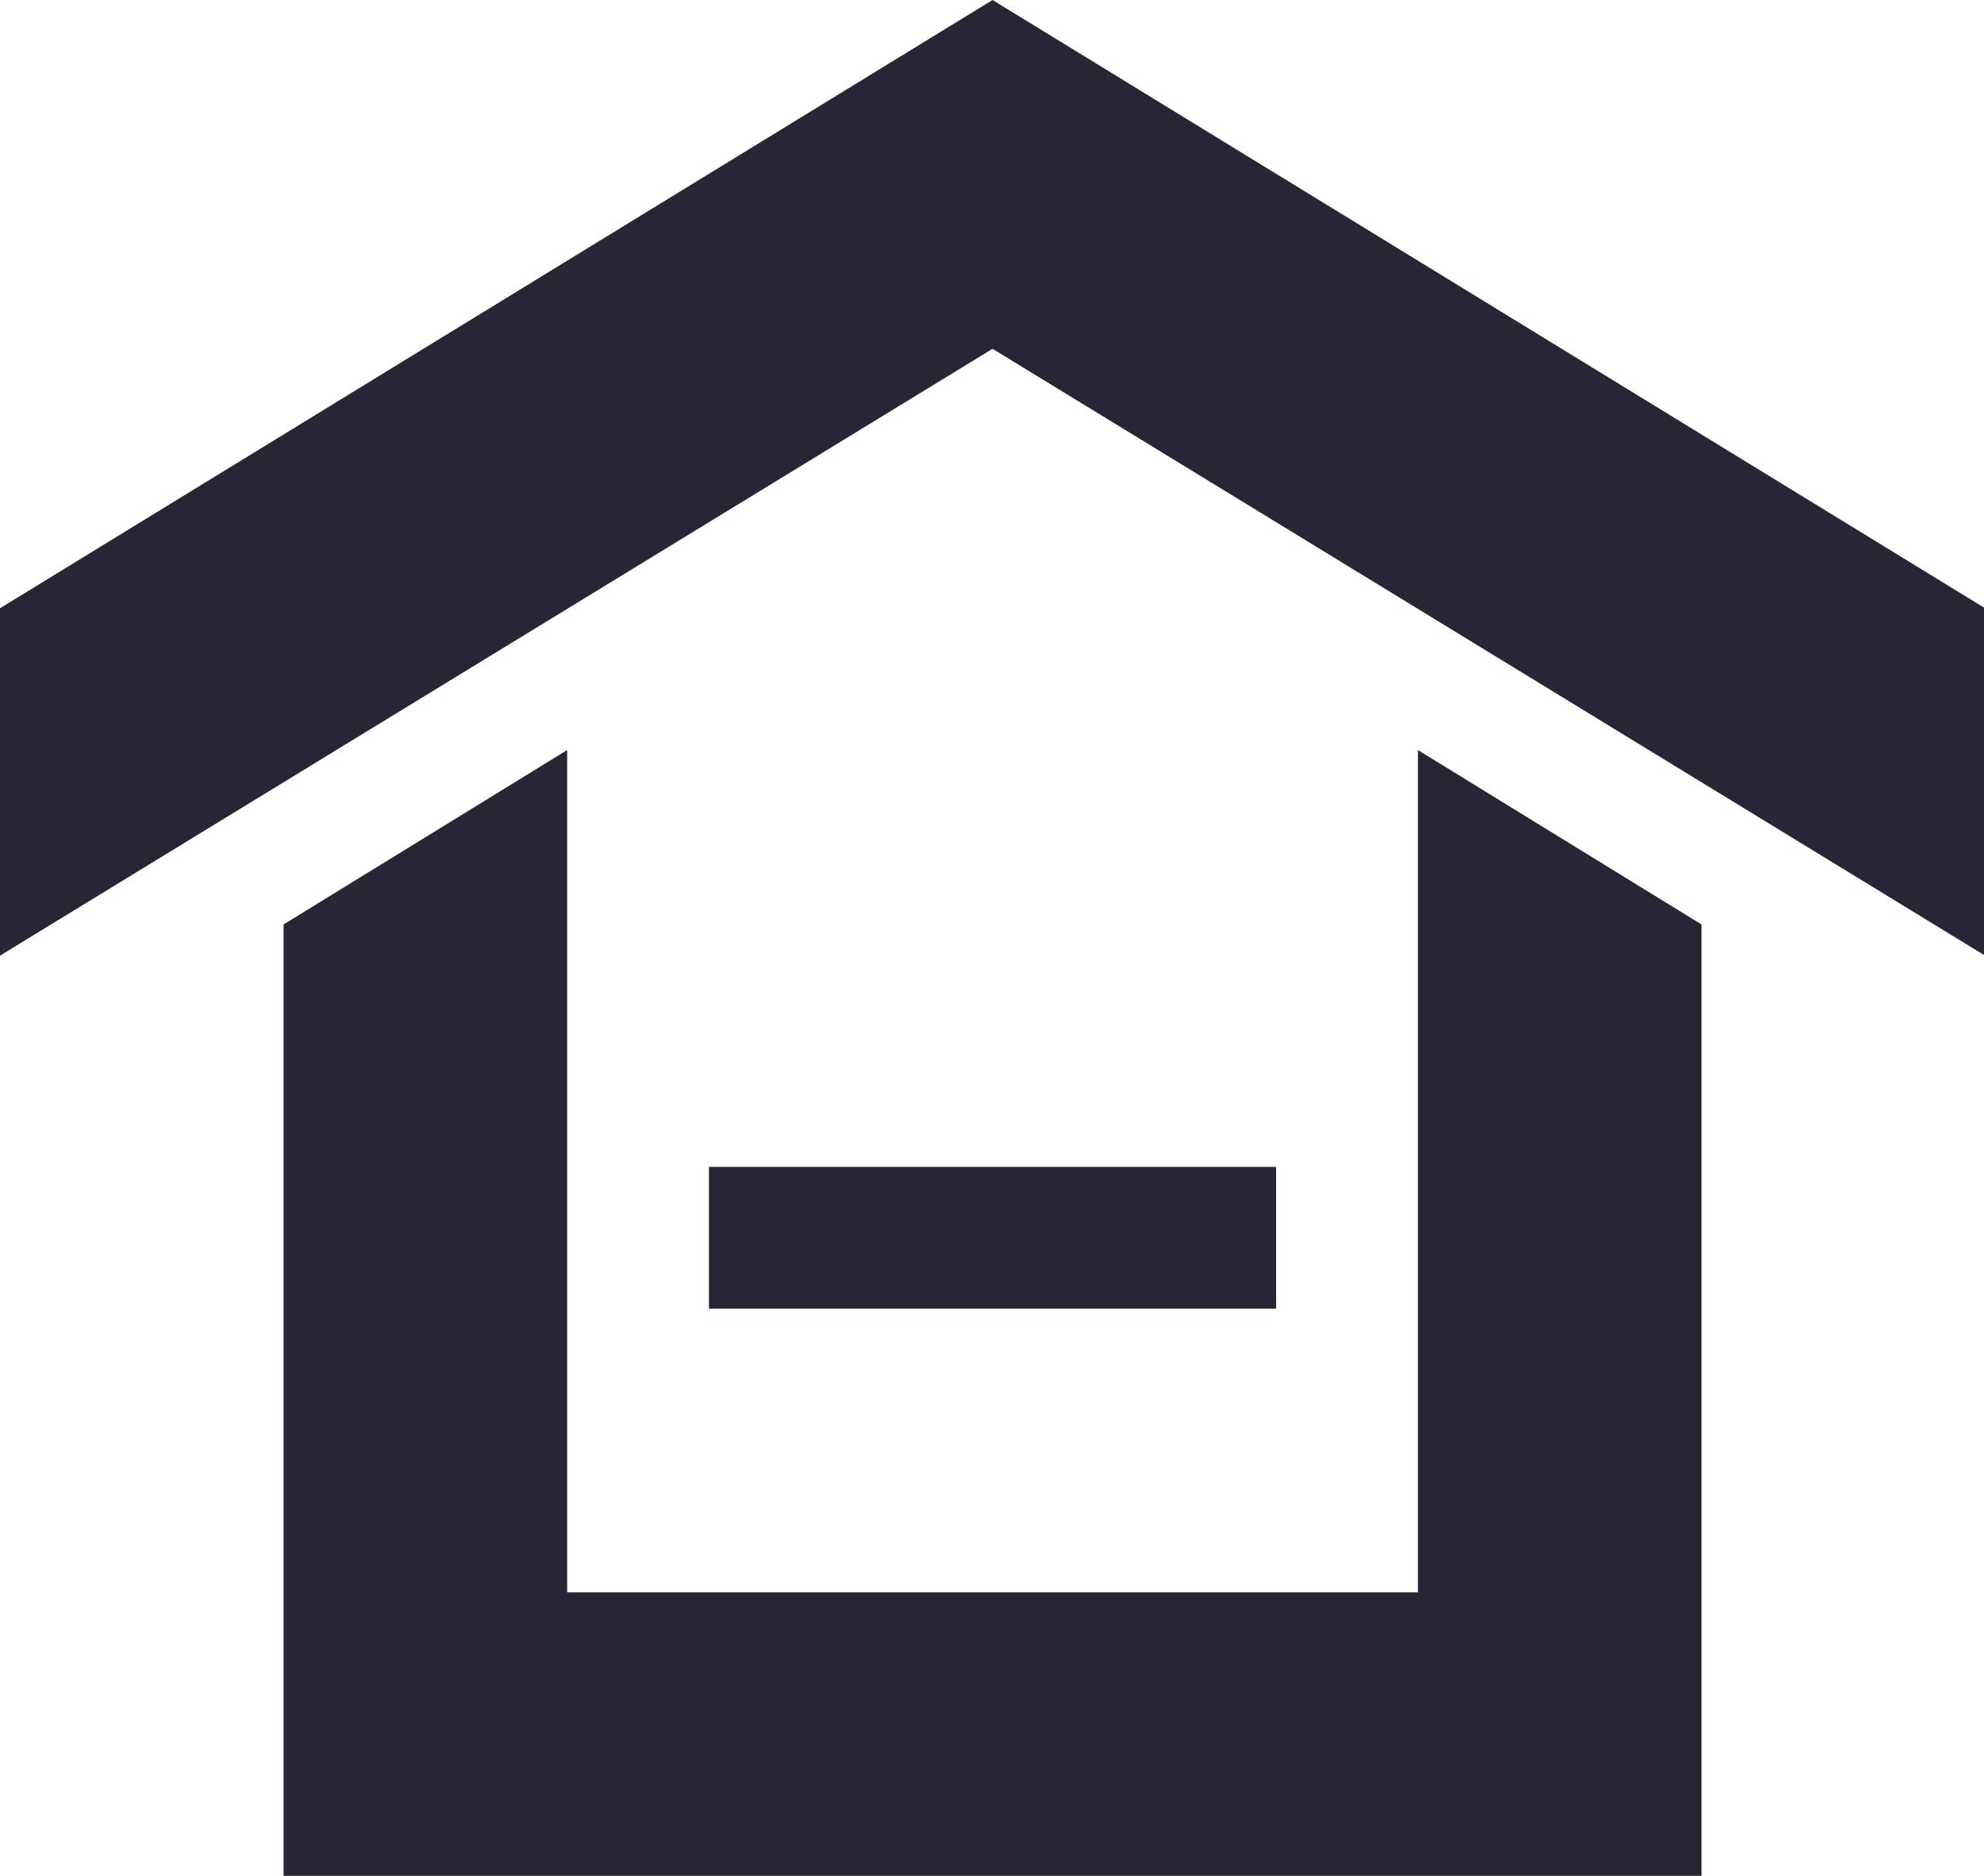 <?xml version="1.0" standalone="no"?><!DOCTYPE svg PUBLIC "-//W3C//DTD SVG 1.1//EN" "http://www.w3.org/Graphics/SVG/1.1/DTD/svg11.dtd"><svg t="1735567479715" class="icon" viewBox="0 0 1083 1024" version="1.1" xmlns="http://www.w3.org/2000/svg" p-id="15611" xmlns:xlink="http://www.w3.org/1999/xlink" width="211.523" height="200"><path d="M541.799 0L0 332.045v189.63l541.799-331.271 541.799 331.271V332.045L541.799 0z" fill="#272536" p-id="15612"></path><path d="M773.998 869.2H309.599V409.445L154.8 504.647v519.353h773.998V504.647l-154.8-95.202v459.755z" fill="#272536" p-id="15613"></path><path d="M386.999 637.001h309.599v77.4H386.999z" fill="#272536" p-id="15614"></path></svg>